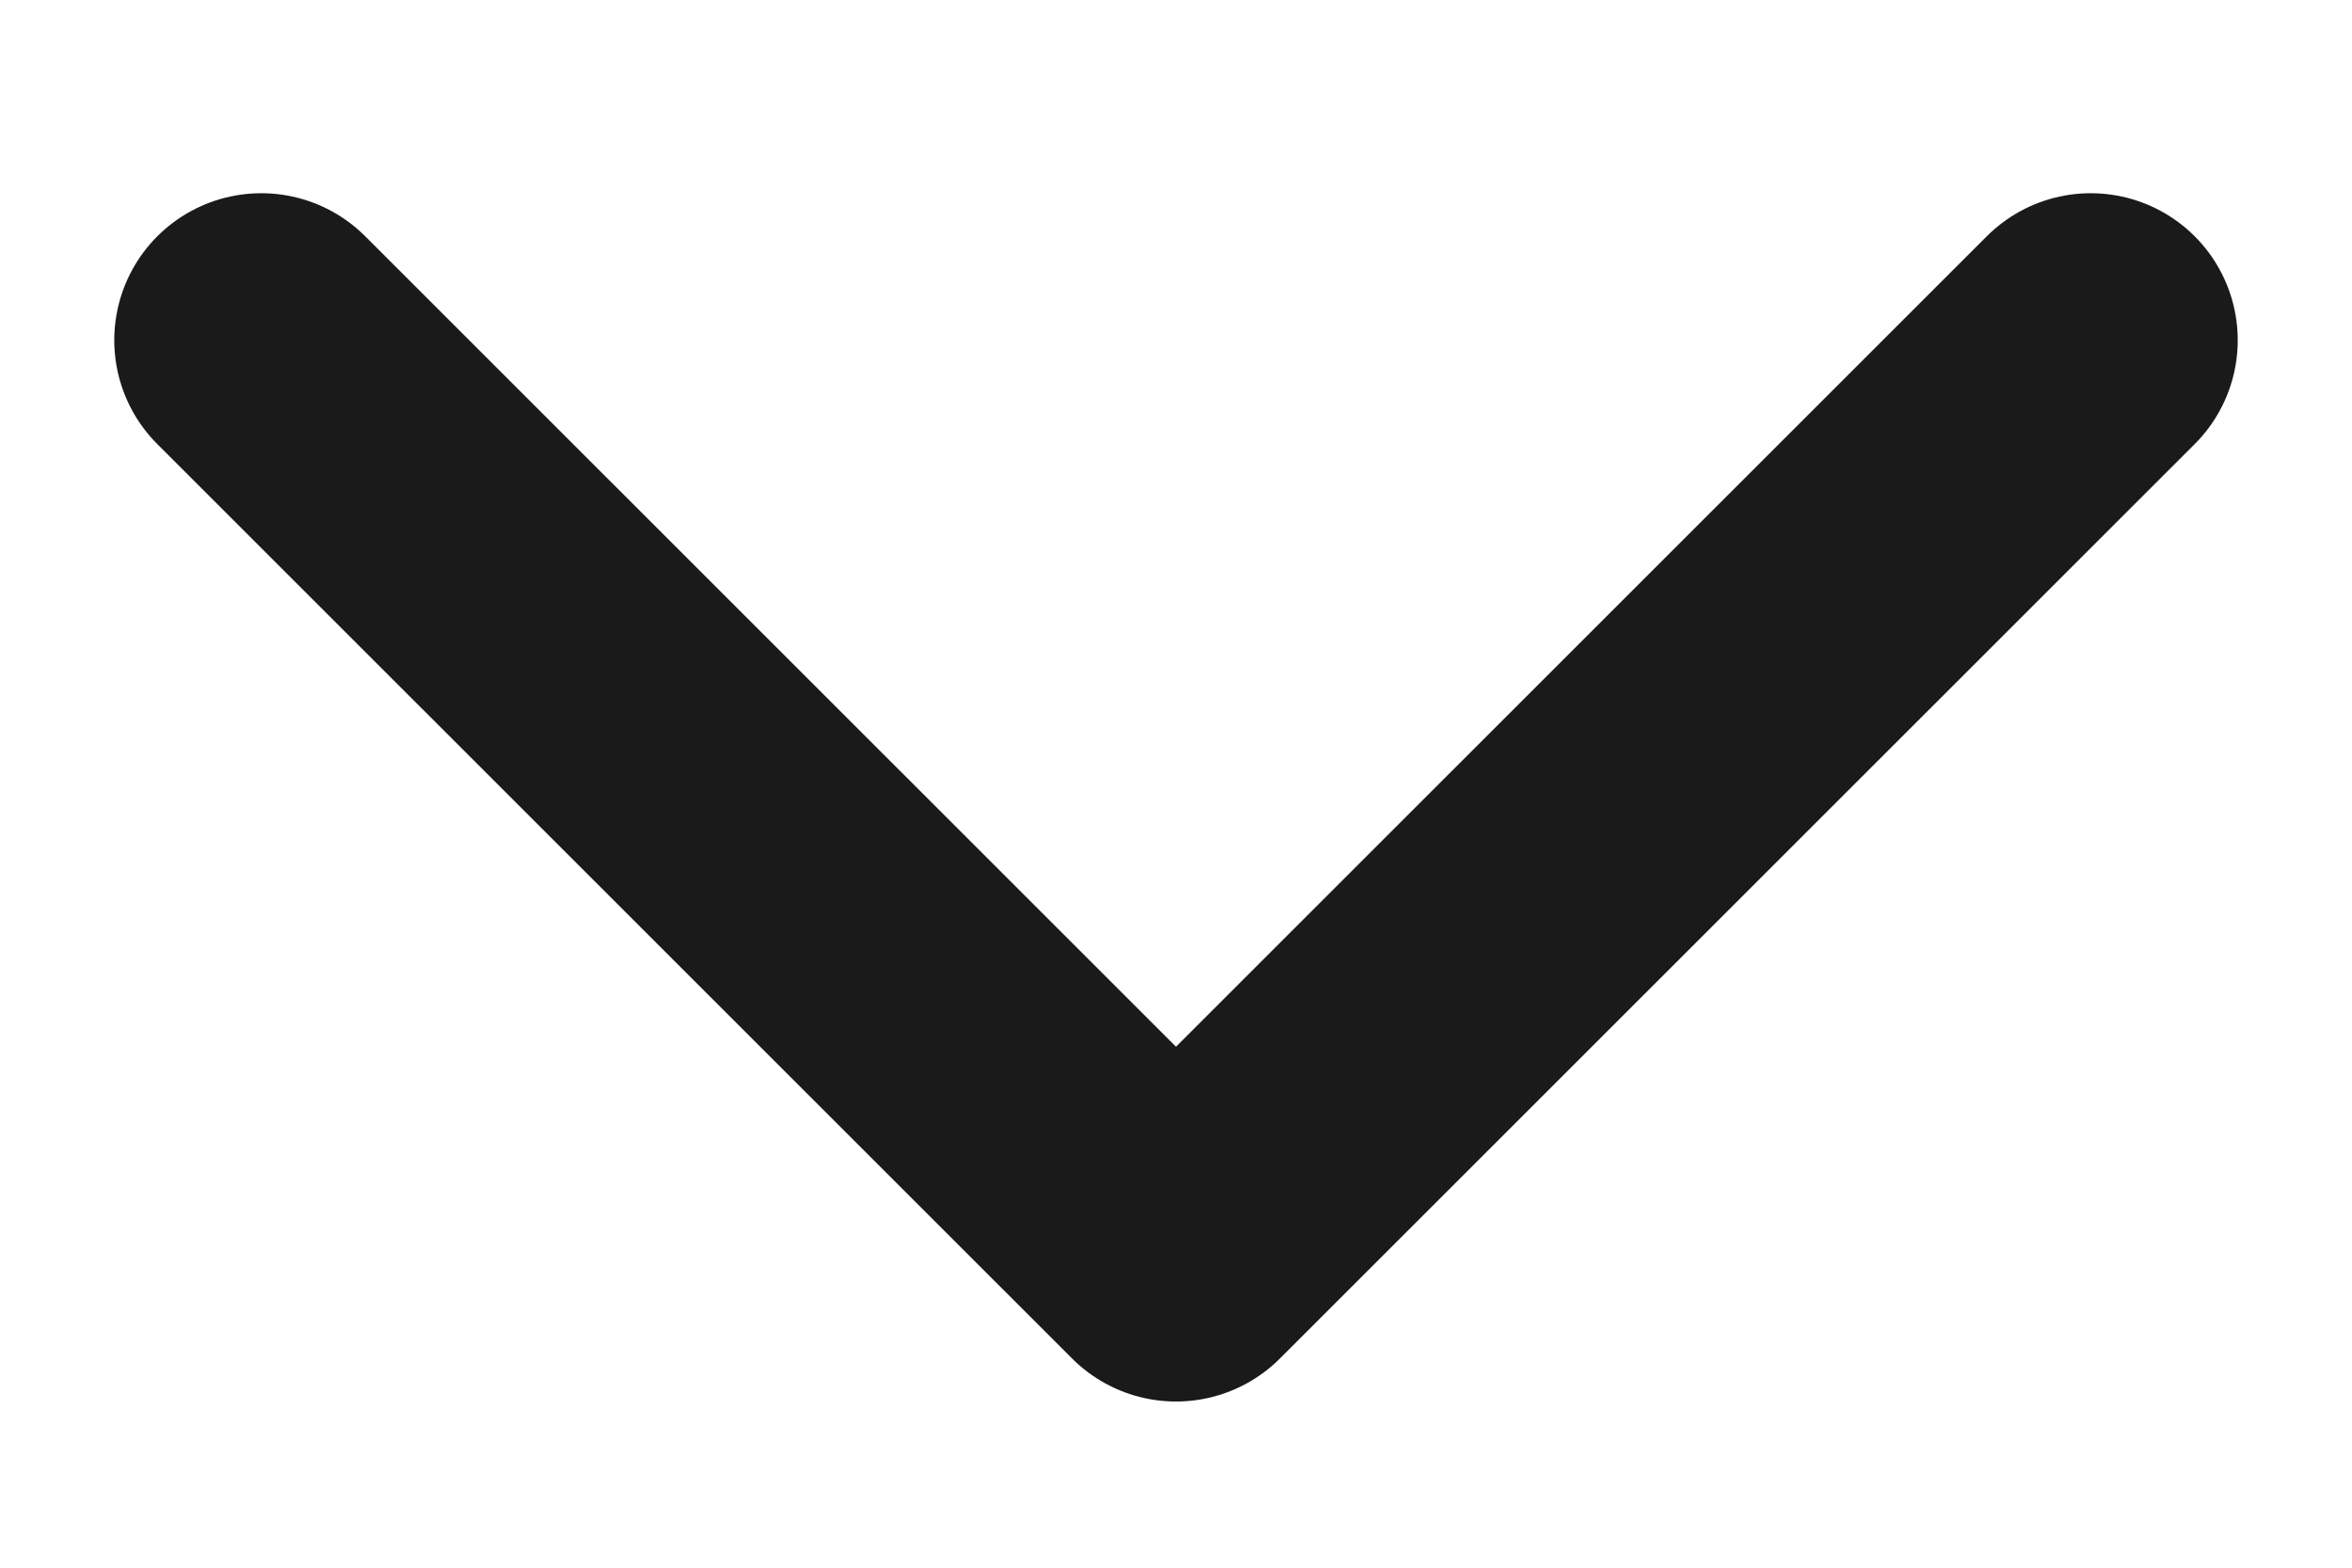 <?xml version="1.0" encoding="UTF-8" standalone="no"?><svg width='12' height='8' viewBox='0 0 12 8' fill='none' xmlns='http://www.w3.org/2000/svg'>
<path d='M1.333 1.736L6 6.402L10.667 1.736' stroke='#1A1A1A' stroke-width='1.5' stroke-linecap='round' stroke-linejoin='round'/>
</svg>
